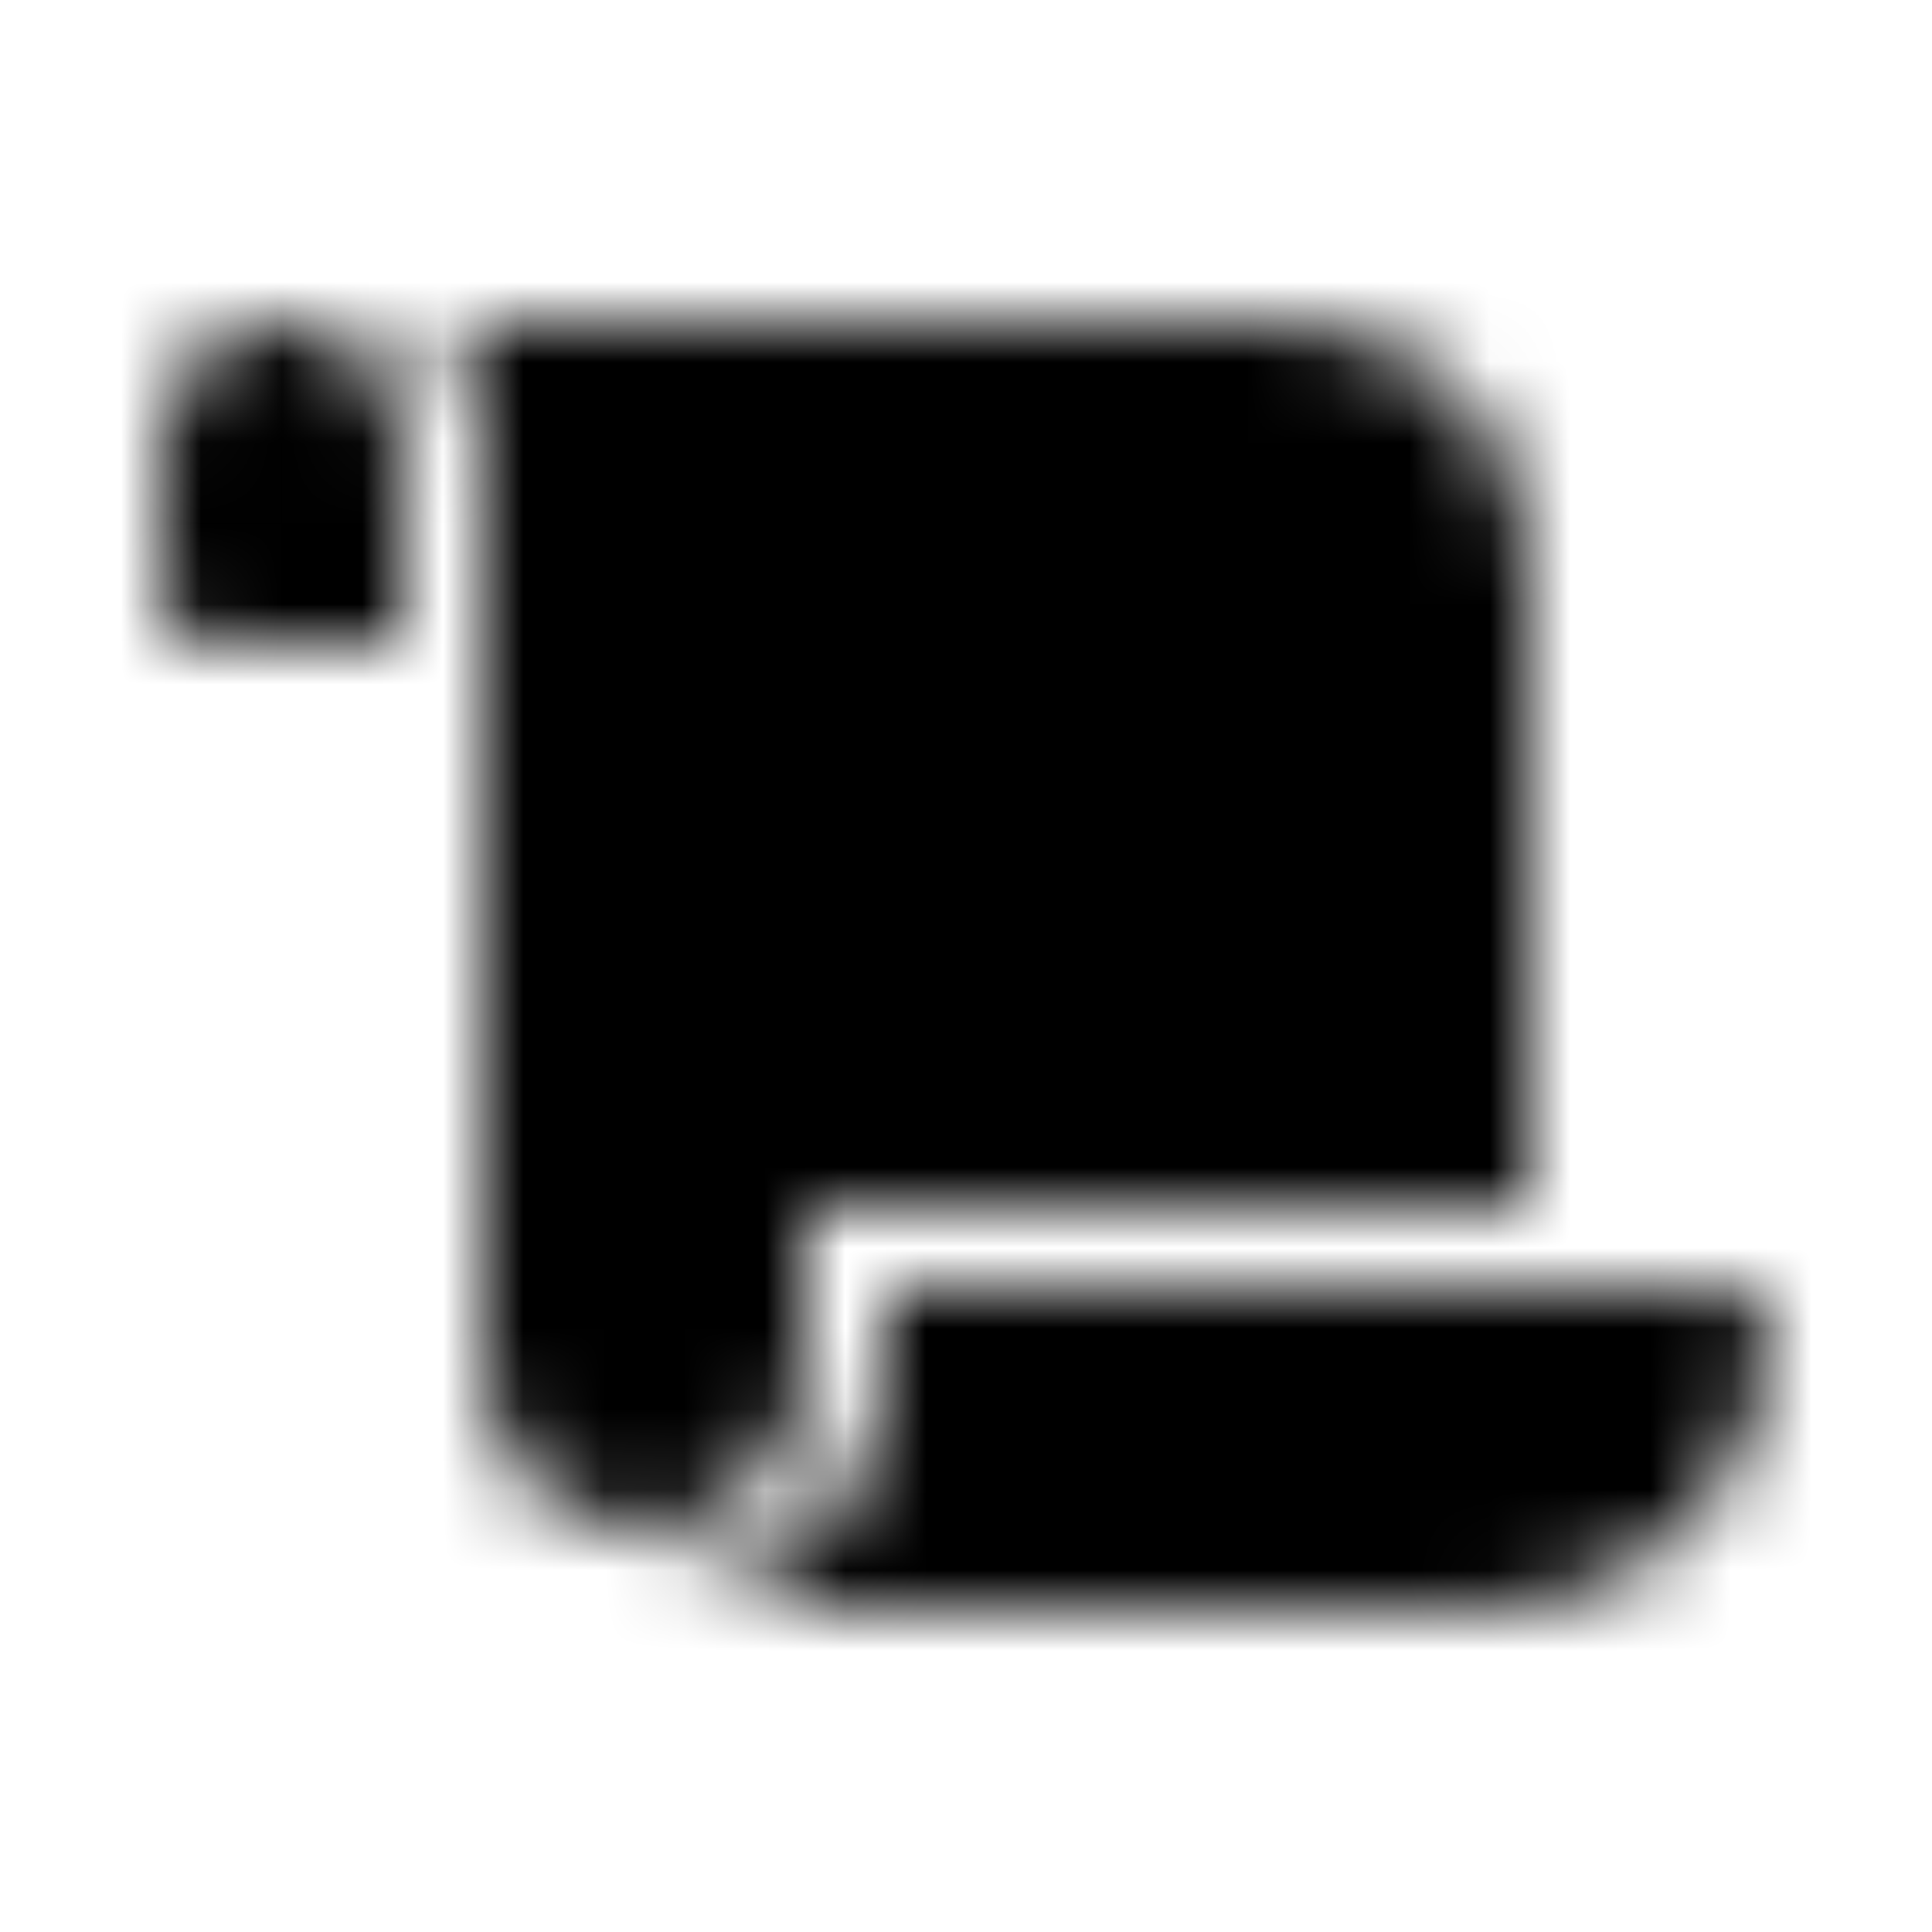 <?xml version="1.0" encoding="UTF-8"?>
<svg width="24px" height="24px" viewBox="0 0 24 24" version="1.1" xmlns="http://www.w3.org/2000/svg" xmlns:xlink="http://www.w3.org/1999/xlink">
    <!-- Generator: Sketch 52.5 (67469) - http://www.bohemiancoding.com/sketch -->
    <title>scroll</title>
    <desc>Created with Sketch.</desc>
    <defs>
        <path d="M3.5,4 C2.673,4 2,4.673 2,5.5 L2,7.5 C2,7.776 2.224,8 2.5,8 L5,8 L5,5.5 C5,4.673 4.327,4 3.5,4 Z M10,16.893 L10,15 L19,15 L19,7 C19,5.346 17.654,4 16,4 L5.487,4 C5.804,4.419 6,4.935 6,5.5 L6,17 C6,18.215 7.083,19.177 8.336,18.973 C9.319,18.812 10,17.889 10,16.893 Z M11,16 L11,17 C11,18.654 9.654,20 8,20 L18.5,20 C20.433,20 22,18.433 22,16.5 C22,16.224 21.776,16 21.5,16 L11,16 Z" id="path-1"></path>
    </defs>
    <g id="scroll" stroke="none" stroke-width="1" fill="none" fill-rule="evenodd">
        <mask id="mask-2" fill="white">
            <use xlink:href="#path-1"></use>
        </mask>
        <g fill-rule="nonzero"></g>
        <g id="🎨-color" mask="url(#mask-2)" fill="#000000">
            <rect id="🎨-Color" x="0" y="0" width="24" height="24"></rect>
        </g>
    </g>
</svg>